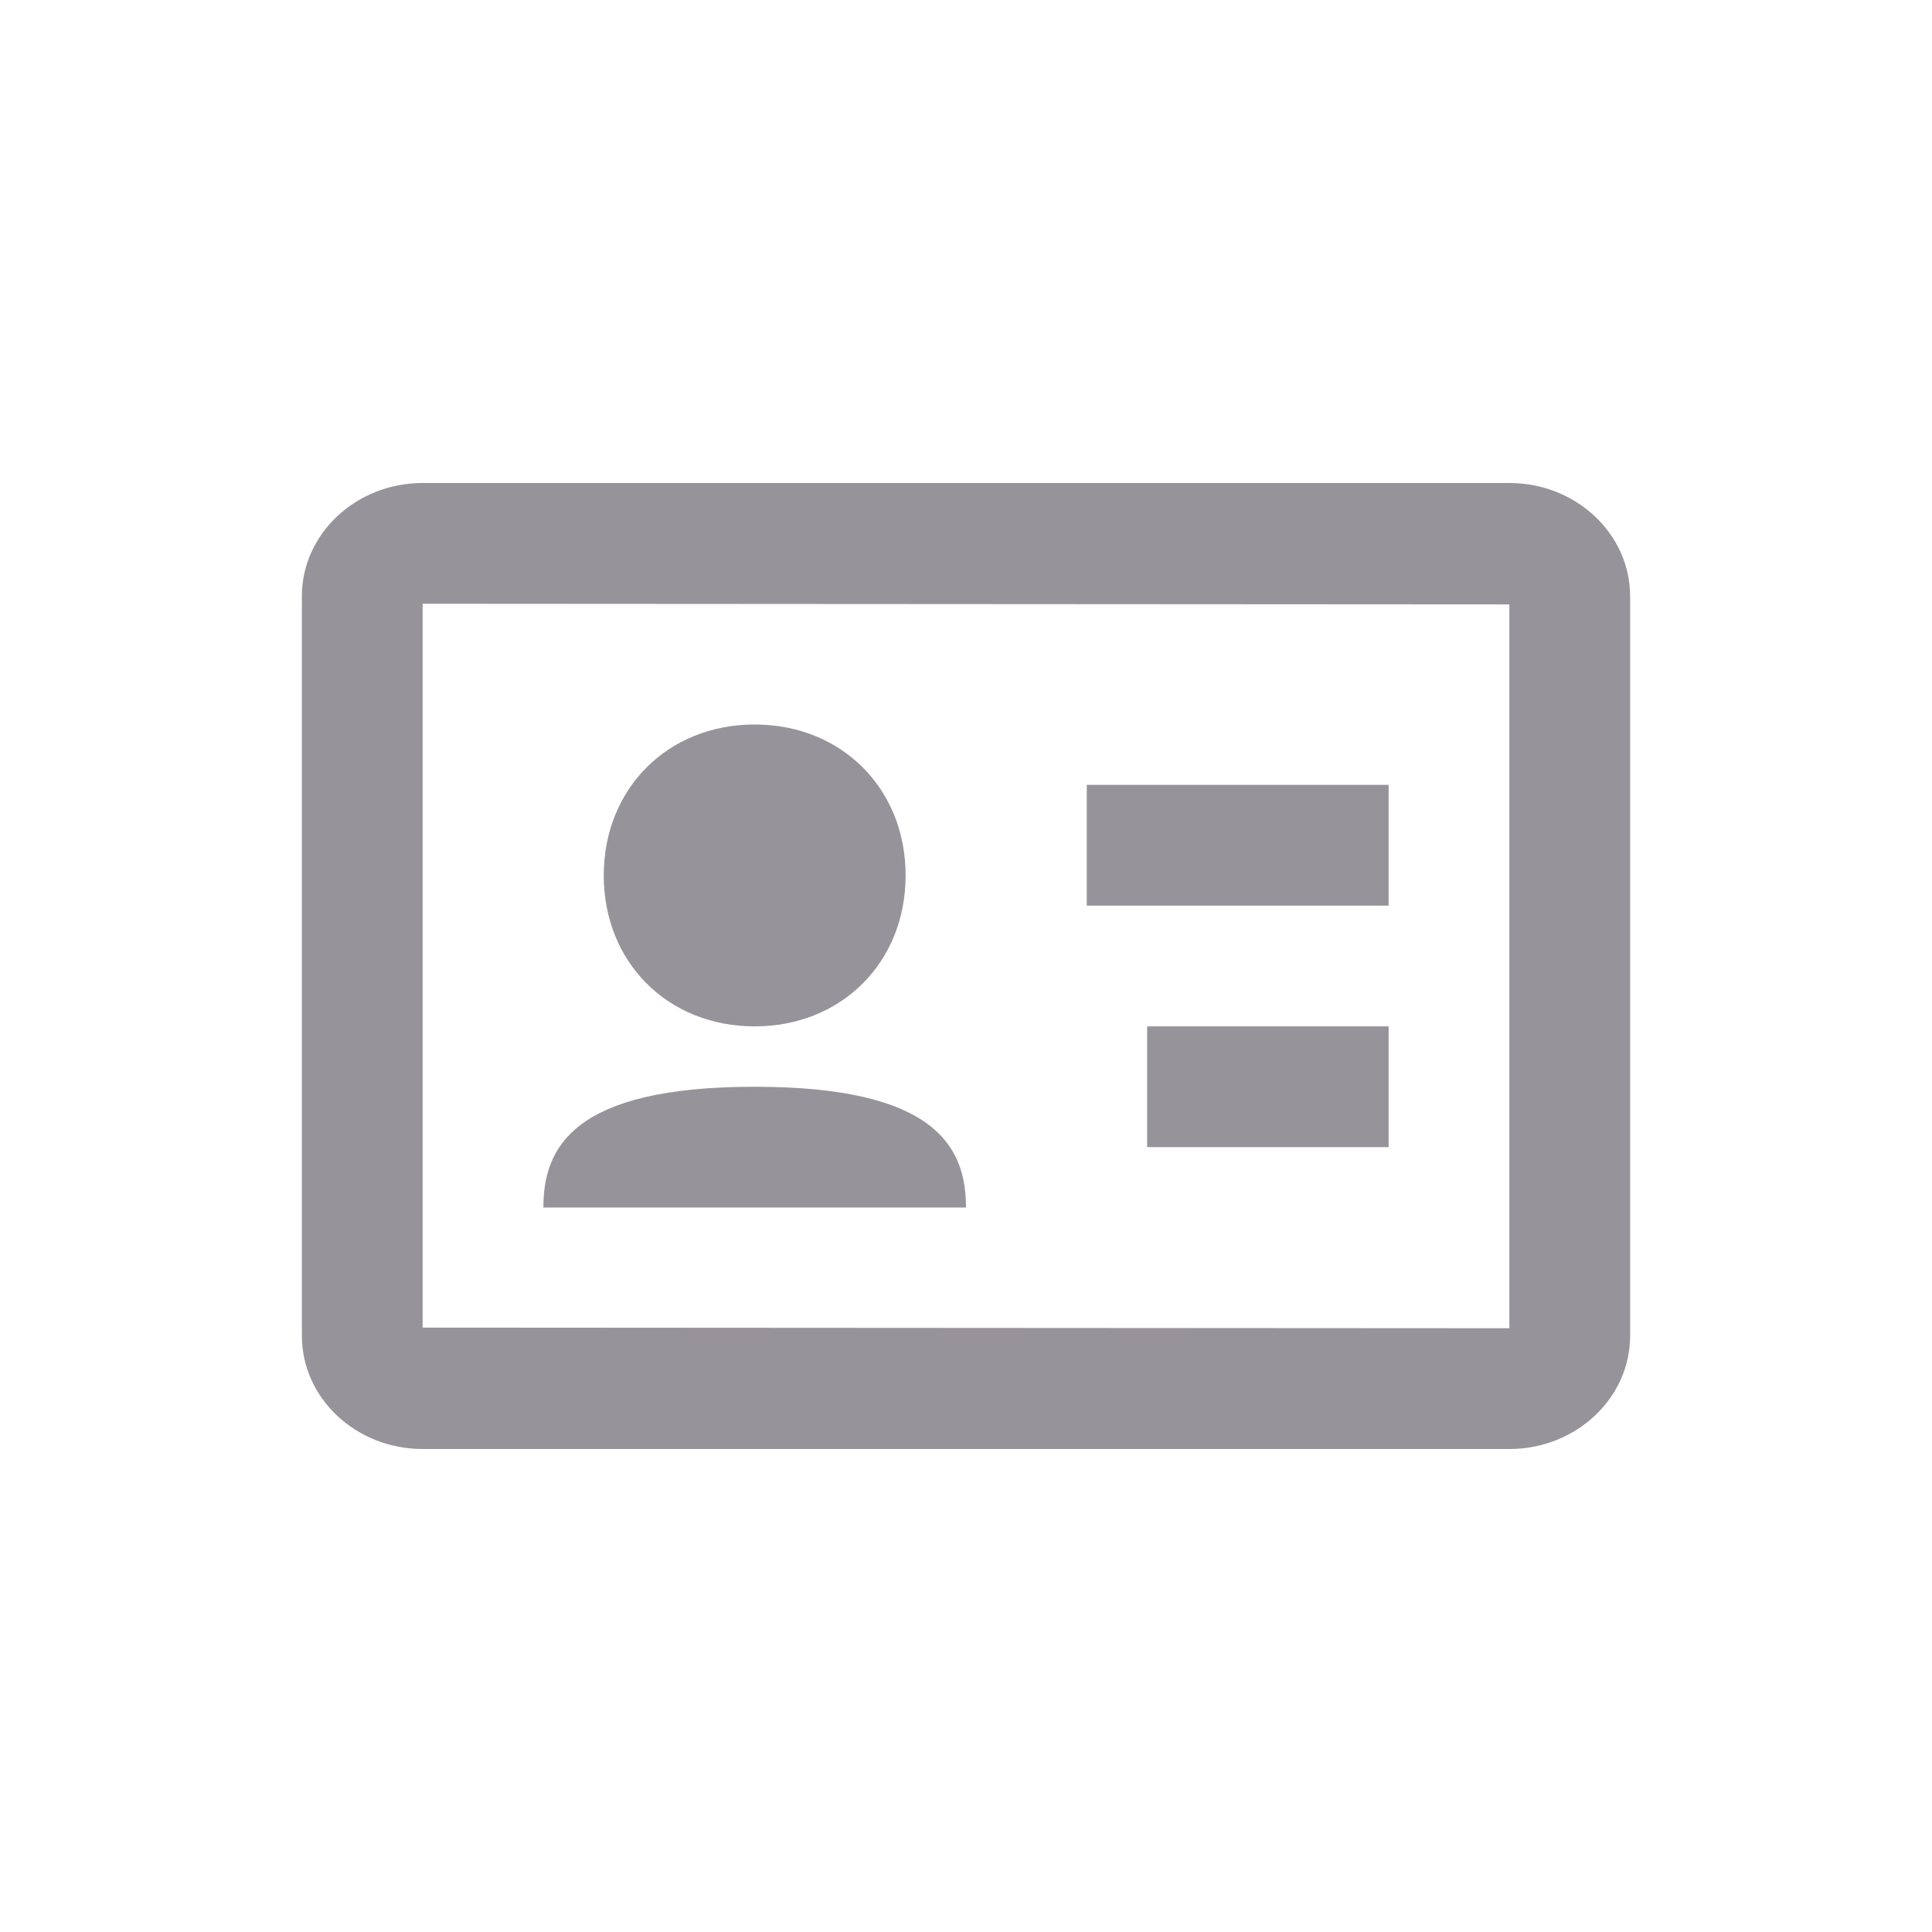<svg width="32" height="32" viewBox="0 0 32 32" fill="none" xmlns="http://www.w3.org/2000/svg">
<path d="M12.5 17C13.939 17 15 15.939 15 14.5C15 13.061 13.939 12 12.5 12C11.061 12 10 13.061 10 14.5C10 15.939 11.06 17 12.5 17Z" fill="#97939A"/>
<path d="M25 8H7C5.897 8 5 8.841 5 9.875V22.125C5 23.159 5.897 24 7 24H25C26.103 24 27 23.159 27 22.125V9.875C27 8.841 26.103 8 25 8ZM25 22L7 21.989V10L25 10.011V22Z" fill="#97939A"/>
<path d="M18 13H23V15H18V13ZM19 17H23V19H19V17ZM16 20C16 19 15.5 18 12.5 18C9.5 18 9 19 9 20H16Z" fill="#97939A"/>
</svg>
